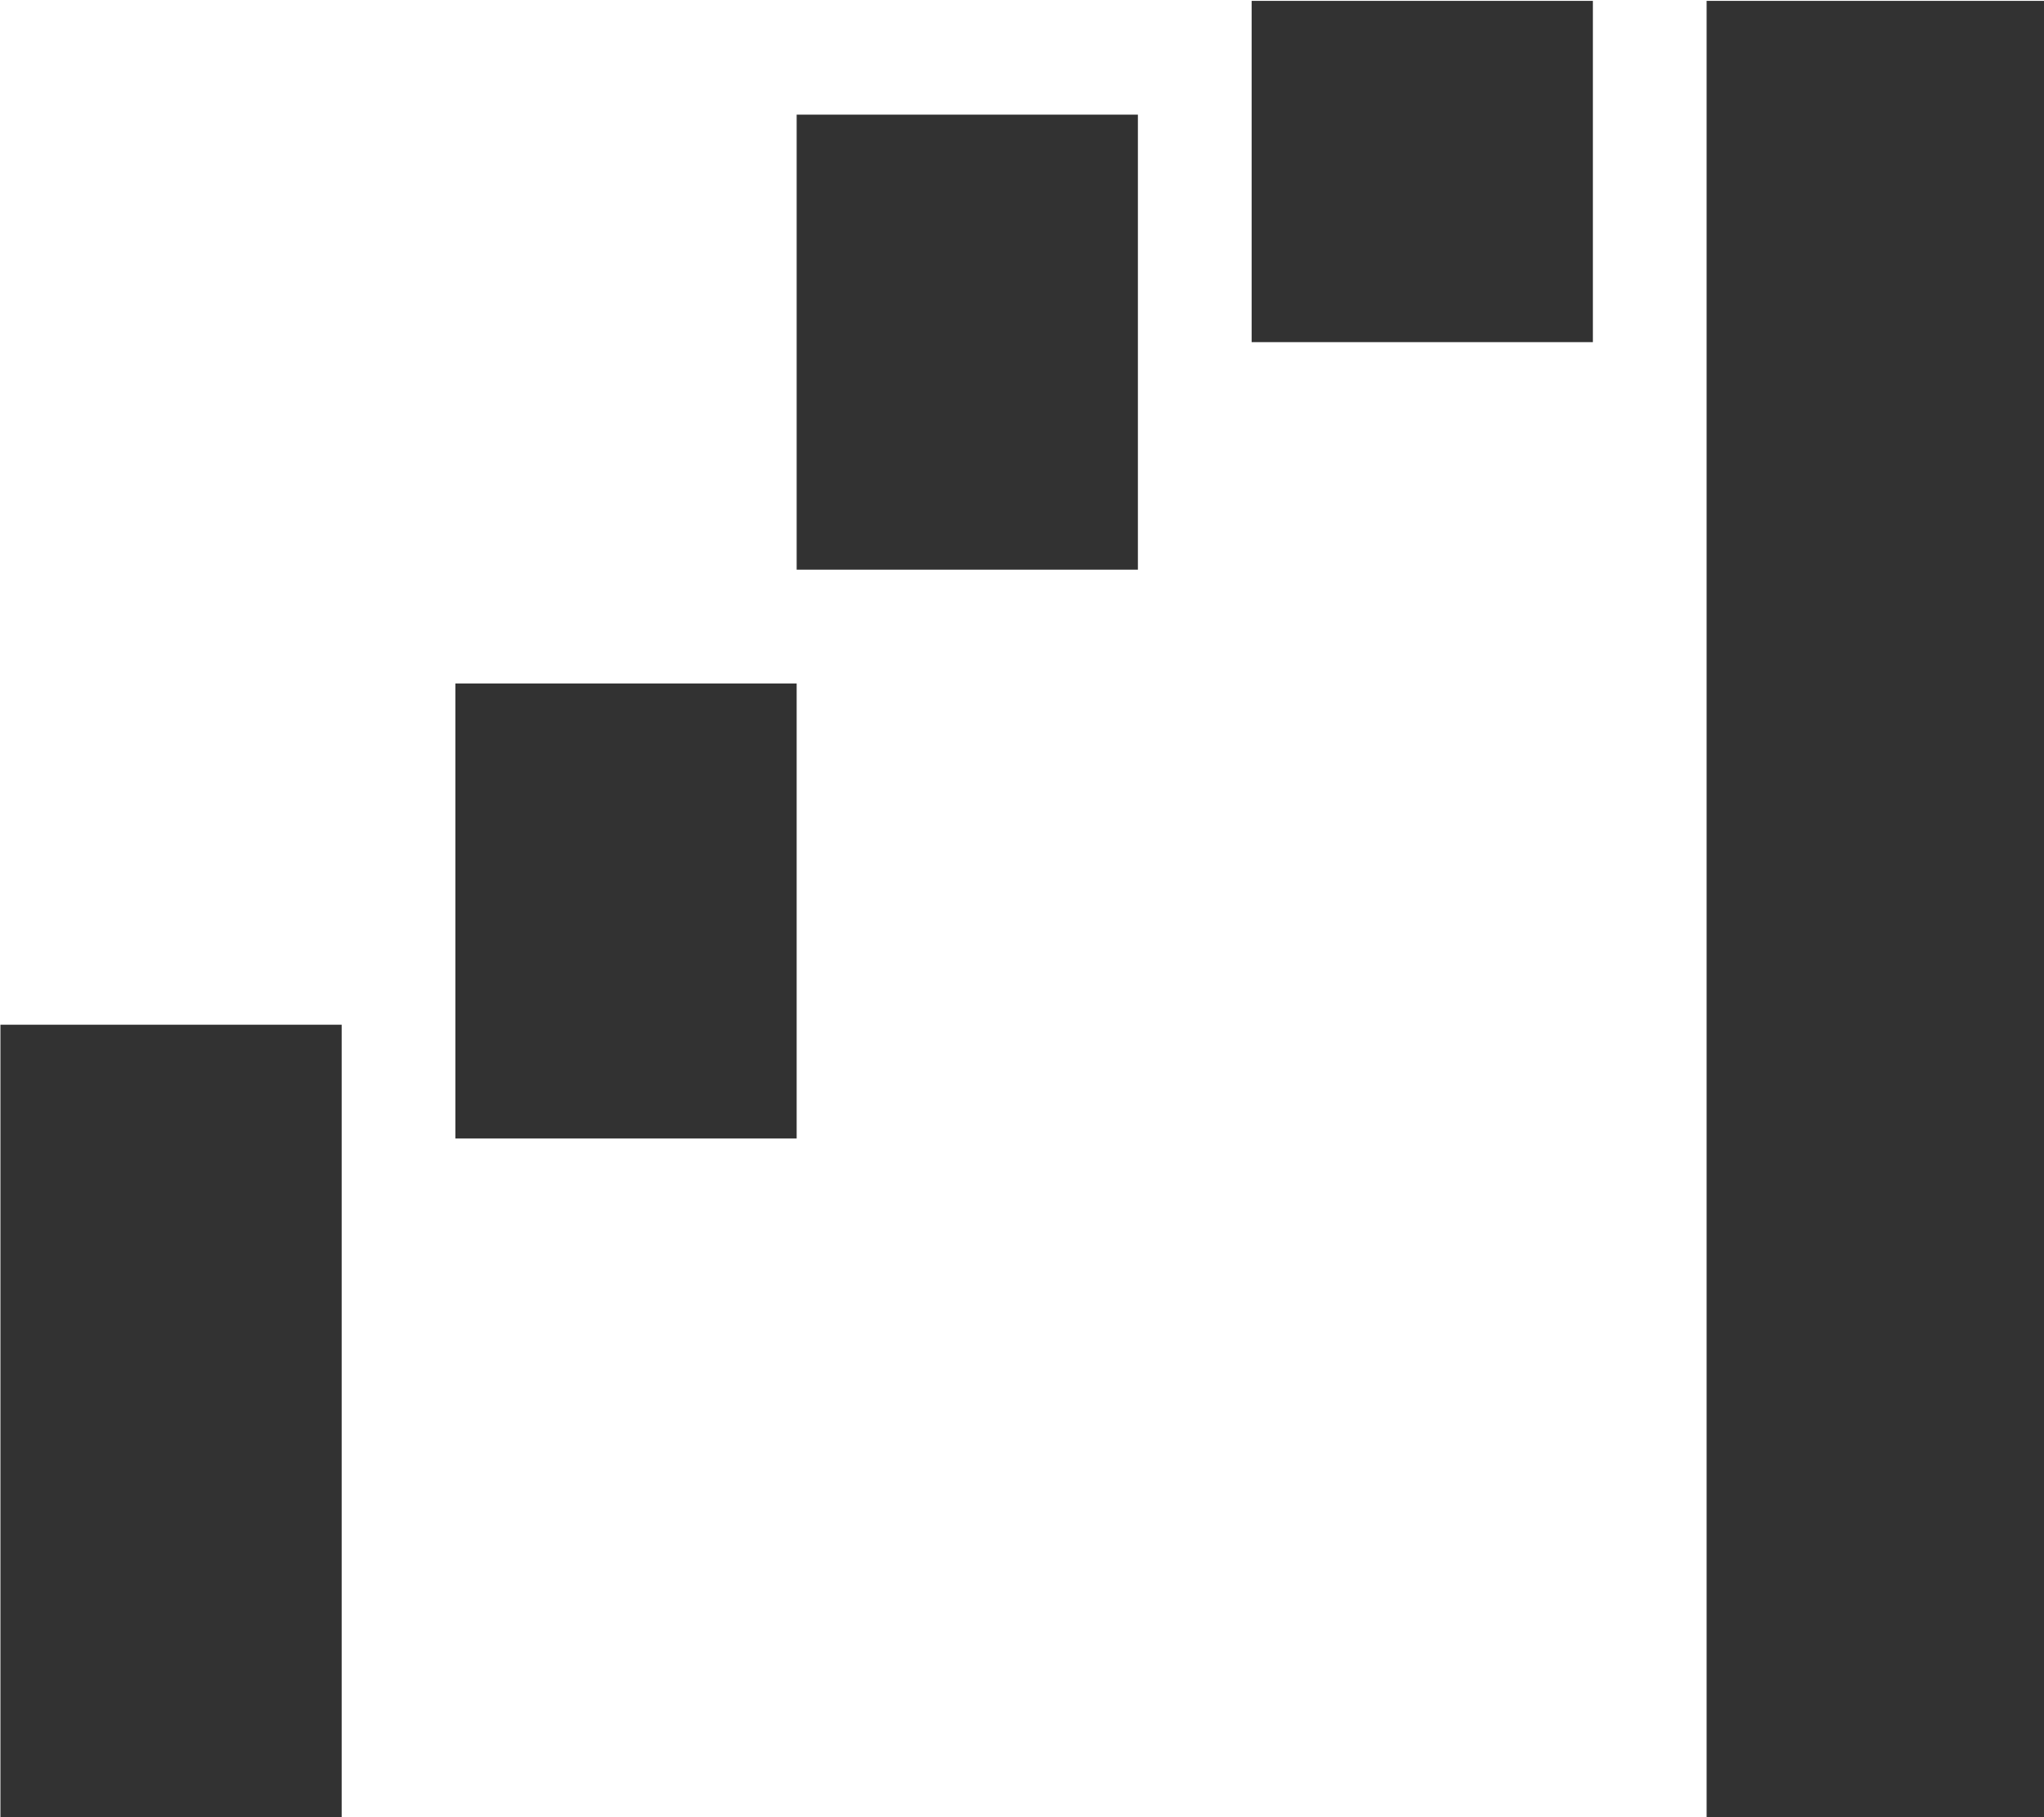 <?xml version="1.0" encoding="UTF-8" standalone="no"?>
<!-- Created with Inkscape (http://www.inkscape.org/) -->

<svg
   id="svg1100"
   version="1.1"
   viewBox="0 0 4.762 4.233"
   height="4.233mm"
   width="4.762mm"
   xmlns="http://www.w3.org/2000/svg"
   xmlns:svg="http://www.w3.org/2000/svg">
  <defs
     id="defs1097" />
  <g
     id="New_Layer_1652809092.8710887"
     style="display:inline"
     transform="translate(-94.456,-928.773)">
    <path
       fill="#323232"
       d="m 18,4 h 3 V 20 H 18 Z M 3,13 h 3 v 7 H 3 Z M 14,4 h 3 v 3 h -3 z m -4,1 h 3 v 4 h -3 z m -3,5 h 3 v 4 H 7 Z"
       id="path16513"
       transform="matrix(0.265,0,0,0.265,93.662,927.715)" />
  </g>
</svg>
